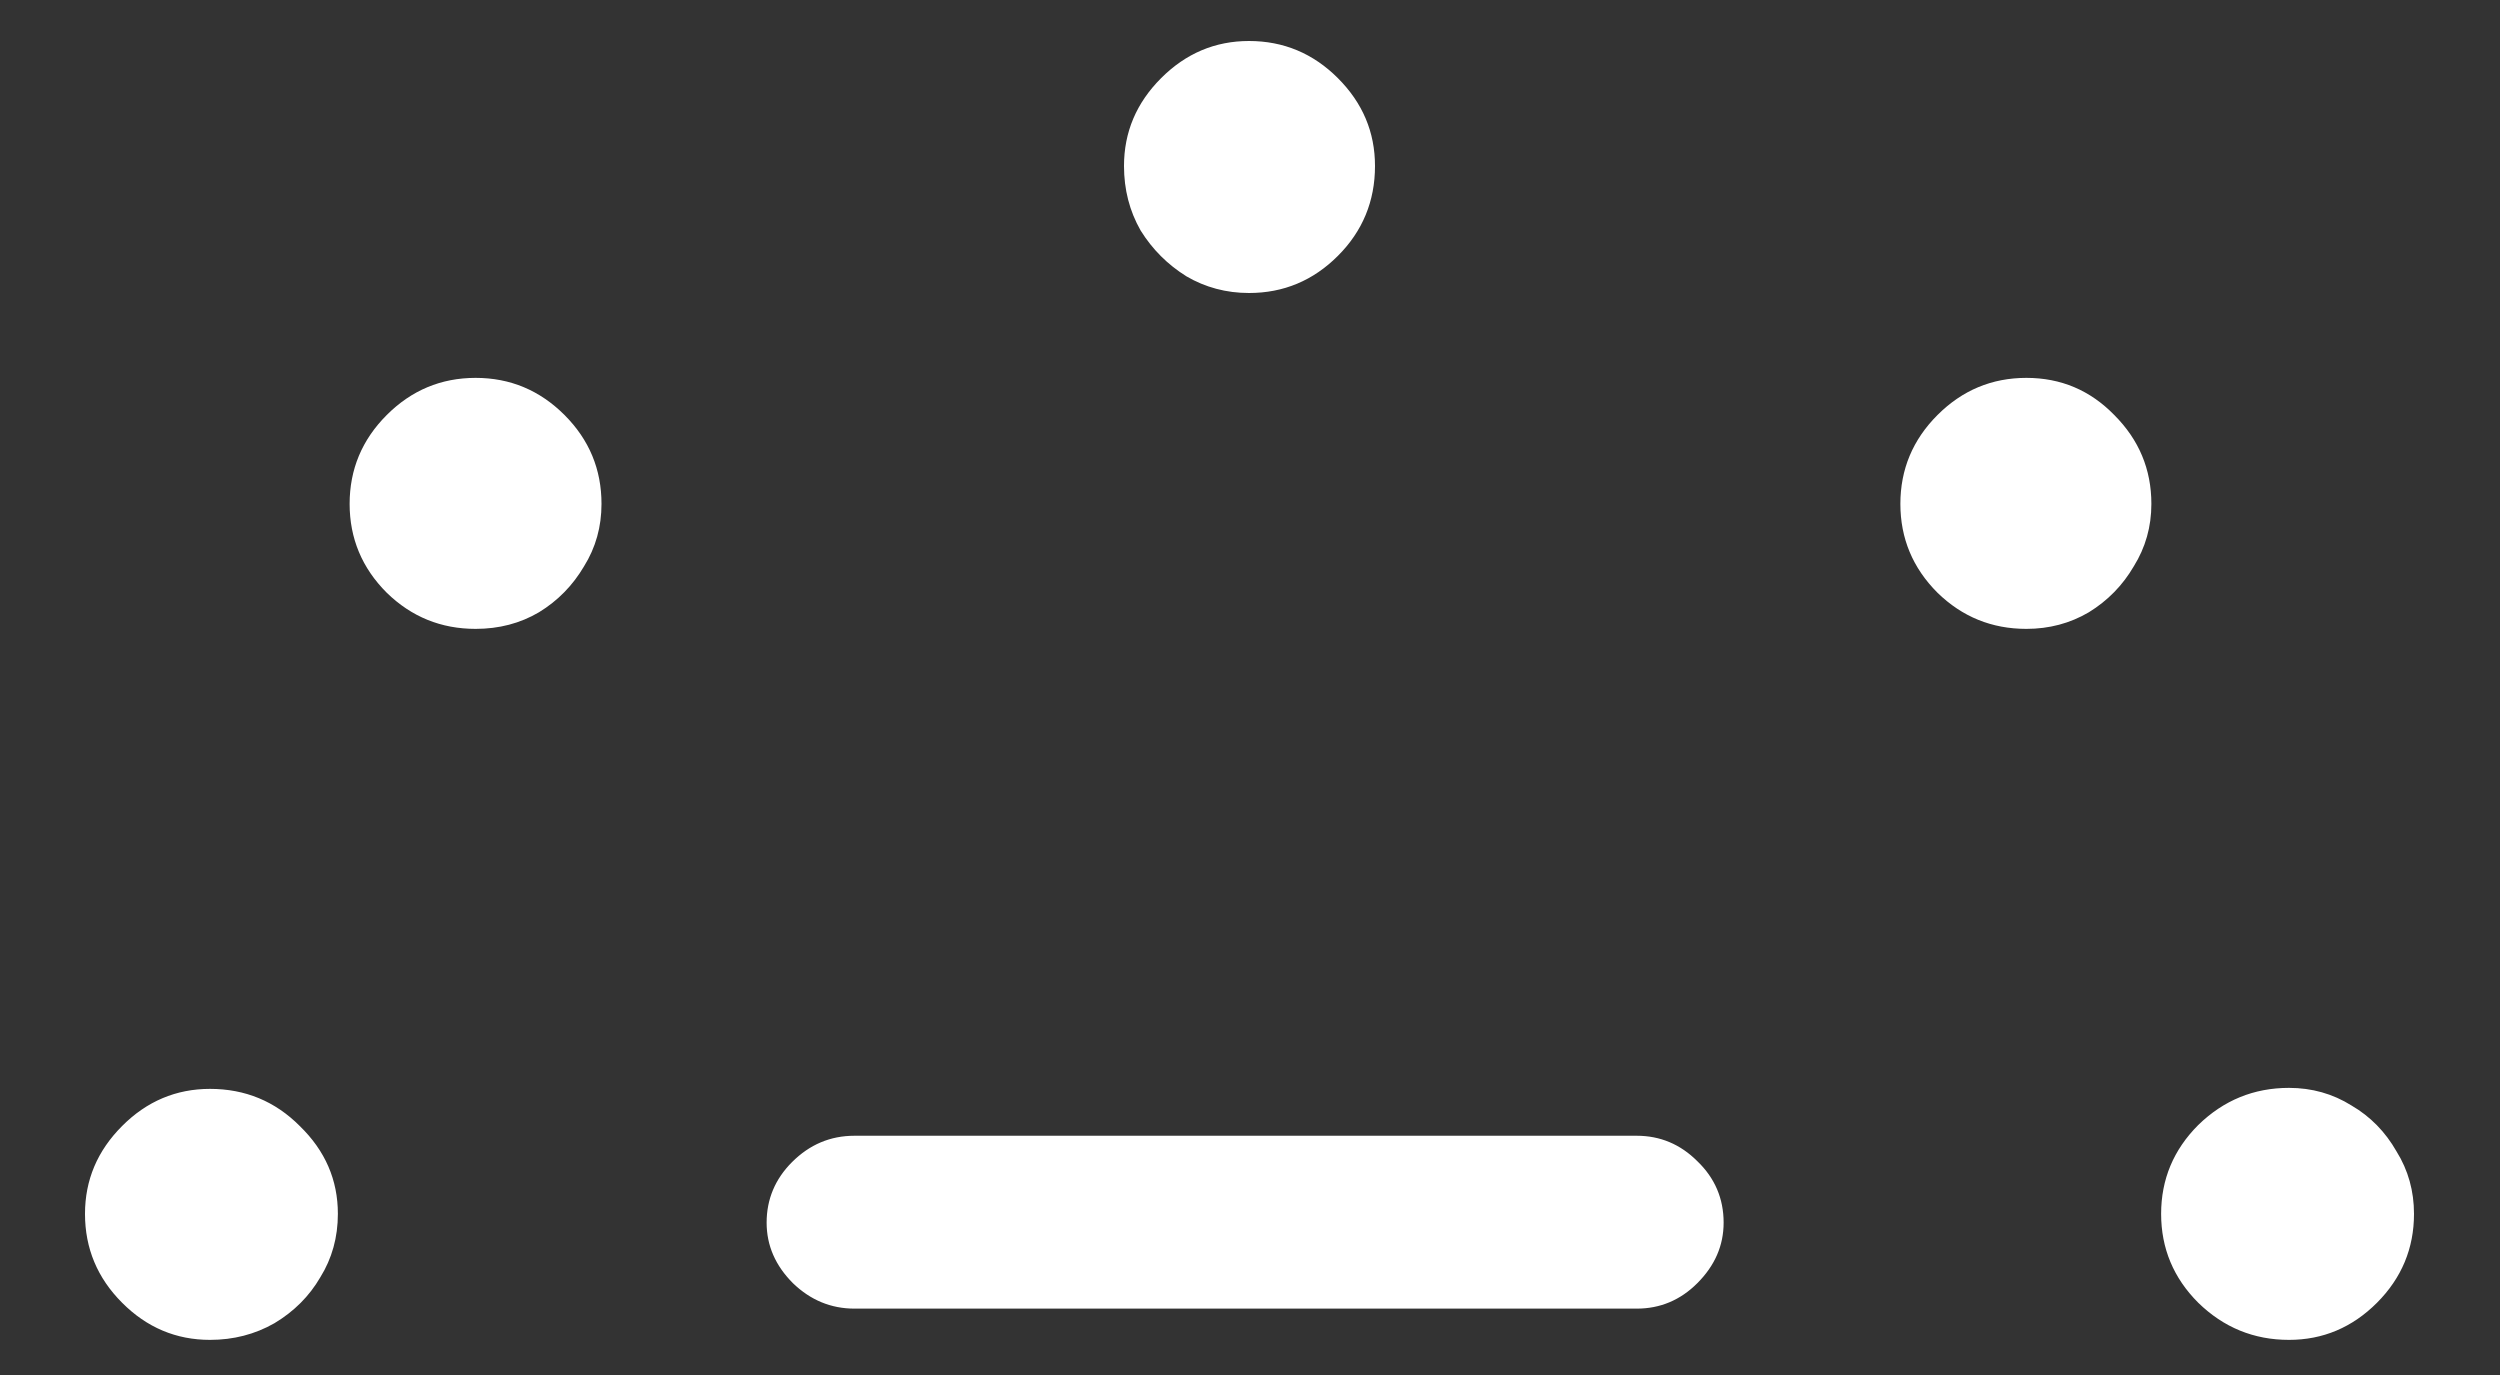 <svg width="20" height="11" viewBox="0 0 20 11" fill="none" xmlns="http://www.w3.org/2000/svg">
<rect x="0" y="0" width="20" height="11" fill="#333333" stroke="none"/>
<path d="M1.68 10.719C1.867 10.719 2.039 10.675 2.195 10.586C2.352 10.492 2.474 10.37 2.562 10.219C2.656 10.068 2.703 9.898 2.703 9.711C2.703 9.44 2.602 9.206 2.398 9.008C2.201 8.81 1.961 8.711 1.68 8.711C1.409 8.711 1.174 8.81 0.977 9.008C0.779 9.206 0.68 9.44 0.68 9.711C0.68 9.987 0.779 10.224 0.977 10.422C1.174 10.62 1.409 10.719 1.68 10.719ZM3.805 5.031C3.992 5.031 4.161 4.987 4.312 4.898C4.464 4.805 4.583 4.682 4.672 4.531C4.766 4.38 4.812 4.214 4.812 4.031C4.812 3.755 4.714 3.518 4.516 3.32C4.318 3.122 4.081 3.023 3.805 3.023C3.529 3.023 3.292 3.122 3.094 3.32C2.896 3.518 2.797 3.755 2.797 4.031C2.797 4.307 2.896 4.544 3.094 4.742C3.292 4.935 3.529 5.031 3.805 5.031ZM9.992 2.344C10.268 2.344 10.505 2.245 10.703 2.047C10.901 1.849 11 1.609 11 1.328C11 1.057 10.901 0.823 10.703 0.625C10.505 0.427 10.268 0.328 9.992 0.328C9.721 0.328 9.487 0.427 9.289 0.625C9.091 0.823 8.992 1.057 8.992 1.328C8.992 1.516 9.036 1.688 9.125 1.844C9.219 1.995 9.341 2.117 9.492 2.211C9.643 2.299 9.81 2.344 9.992 2.344ZM16.211 5.031C16.393 5.031 16.56 4.987 16.711 4.898C16.862 4.805 16.982 4.682 17.07 4.531C17.164 4.38 17.211 4.214 17.211 4.031C17.211 3.755 17.112 3.518 16.914 3.32C16.721 3.122 16.487 3.023 16.211 3.023C15.935 3.023 15.698 3.122 15.5 3.32C15.302 3.518 15.203 3.755 15.203 4.031C15.203 4.307 15.302 4.544 15.5 4.742C15.698 4.935 15.935 5.031 16.211 5.031ZM18.312 10.719C18.583 10.719 18.818 10.62 19.016 10.422C19.213 10.224 19.312 9.987 19.312 9.711C19.312 9.529 19.266 9.362 19.172 9.211C19.083 9.055 18.963 8.932 18.812 8.844C18.662 8.75 18.495 8.703 18.312 8.703C18.031 8.703 17.789 8.802 17.586 9C17.388 9.198 17.289 9.435 17.289 9.711C17.289 9.987 17.388 10.224 17.586 10.422C17.789 10.62 18.031 10.719 18.312 10.719ZM6.836 10.469H13.094C13.281 10.469 13.443 10.401 13.578 10.266C13.719 10.125 13.789 9.964 13.789 9.781C13.789 9.589 13.719 9.424 13.578 9.289C13.443 9.154 13.281 9.086 13.094 9.086H6.836C6.643 9.086 6.477 9.156 6.336 9.297C6.201 9.432 6.133 9.594 6.133 9.781C6.133 9.964 6.203 10.125 6.344 10.266C6.484 10.401 6.648 10.469 6.836 10.469Z" fill="white"/>
</svg>
